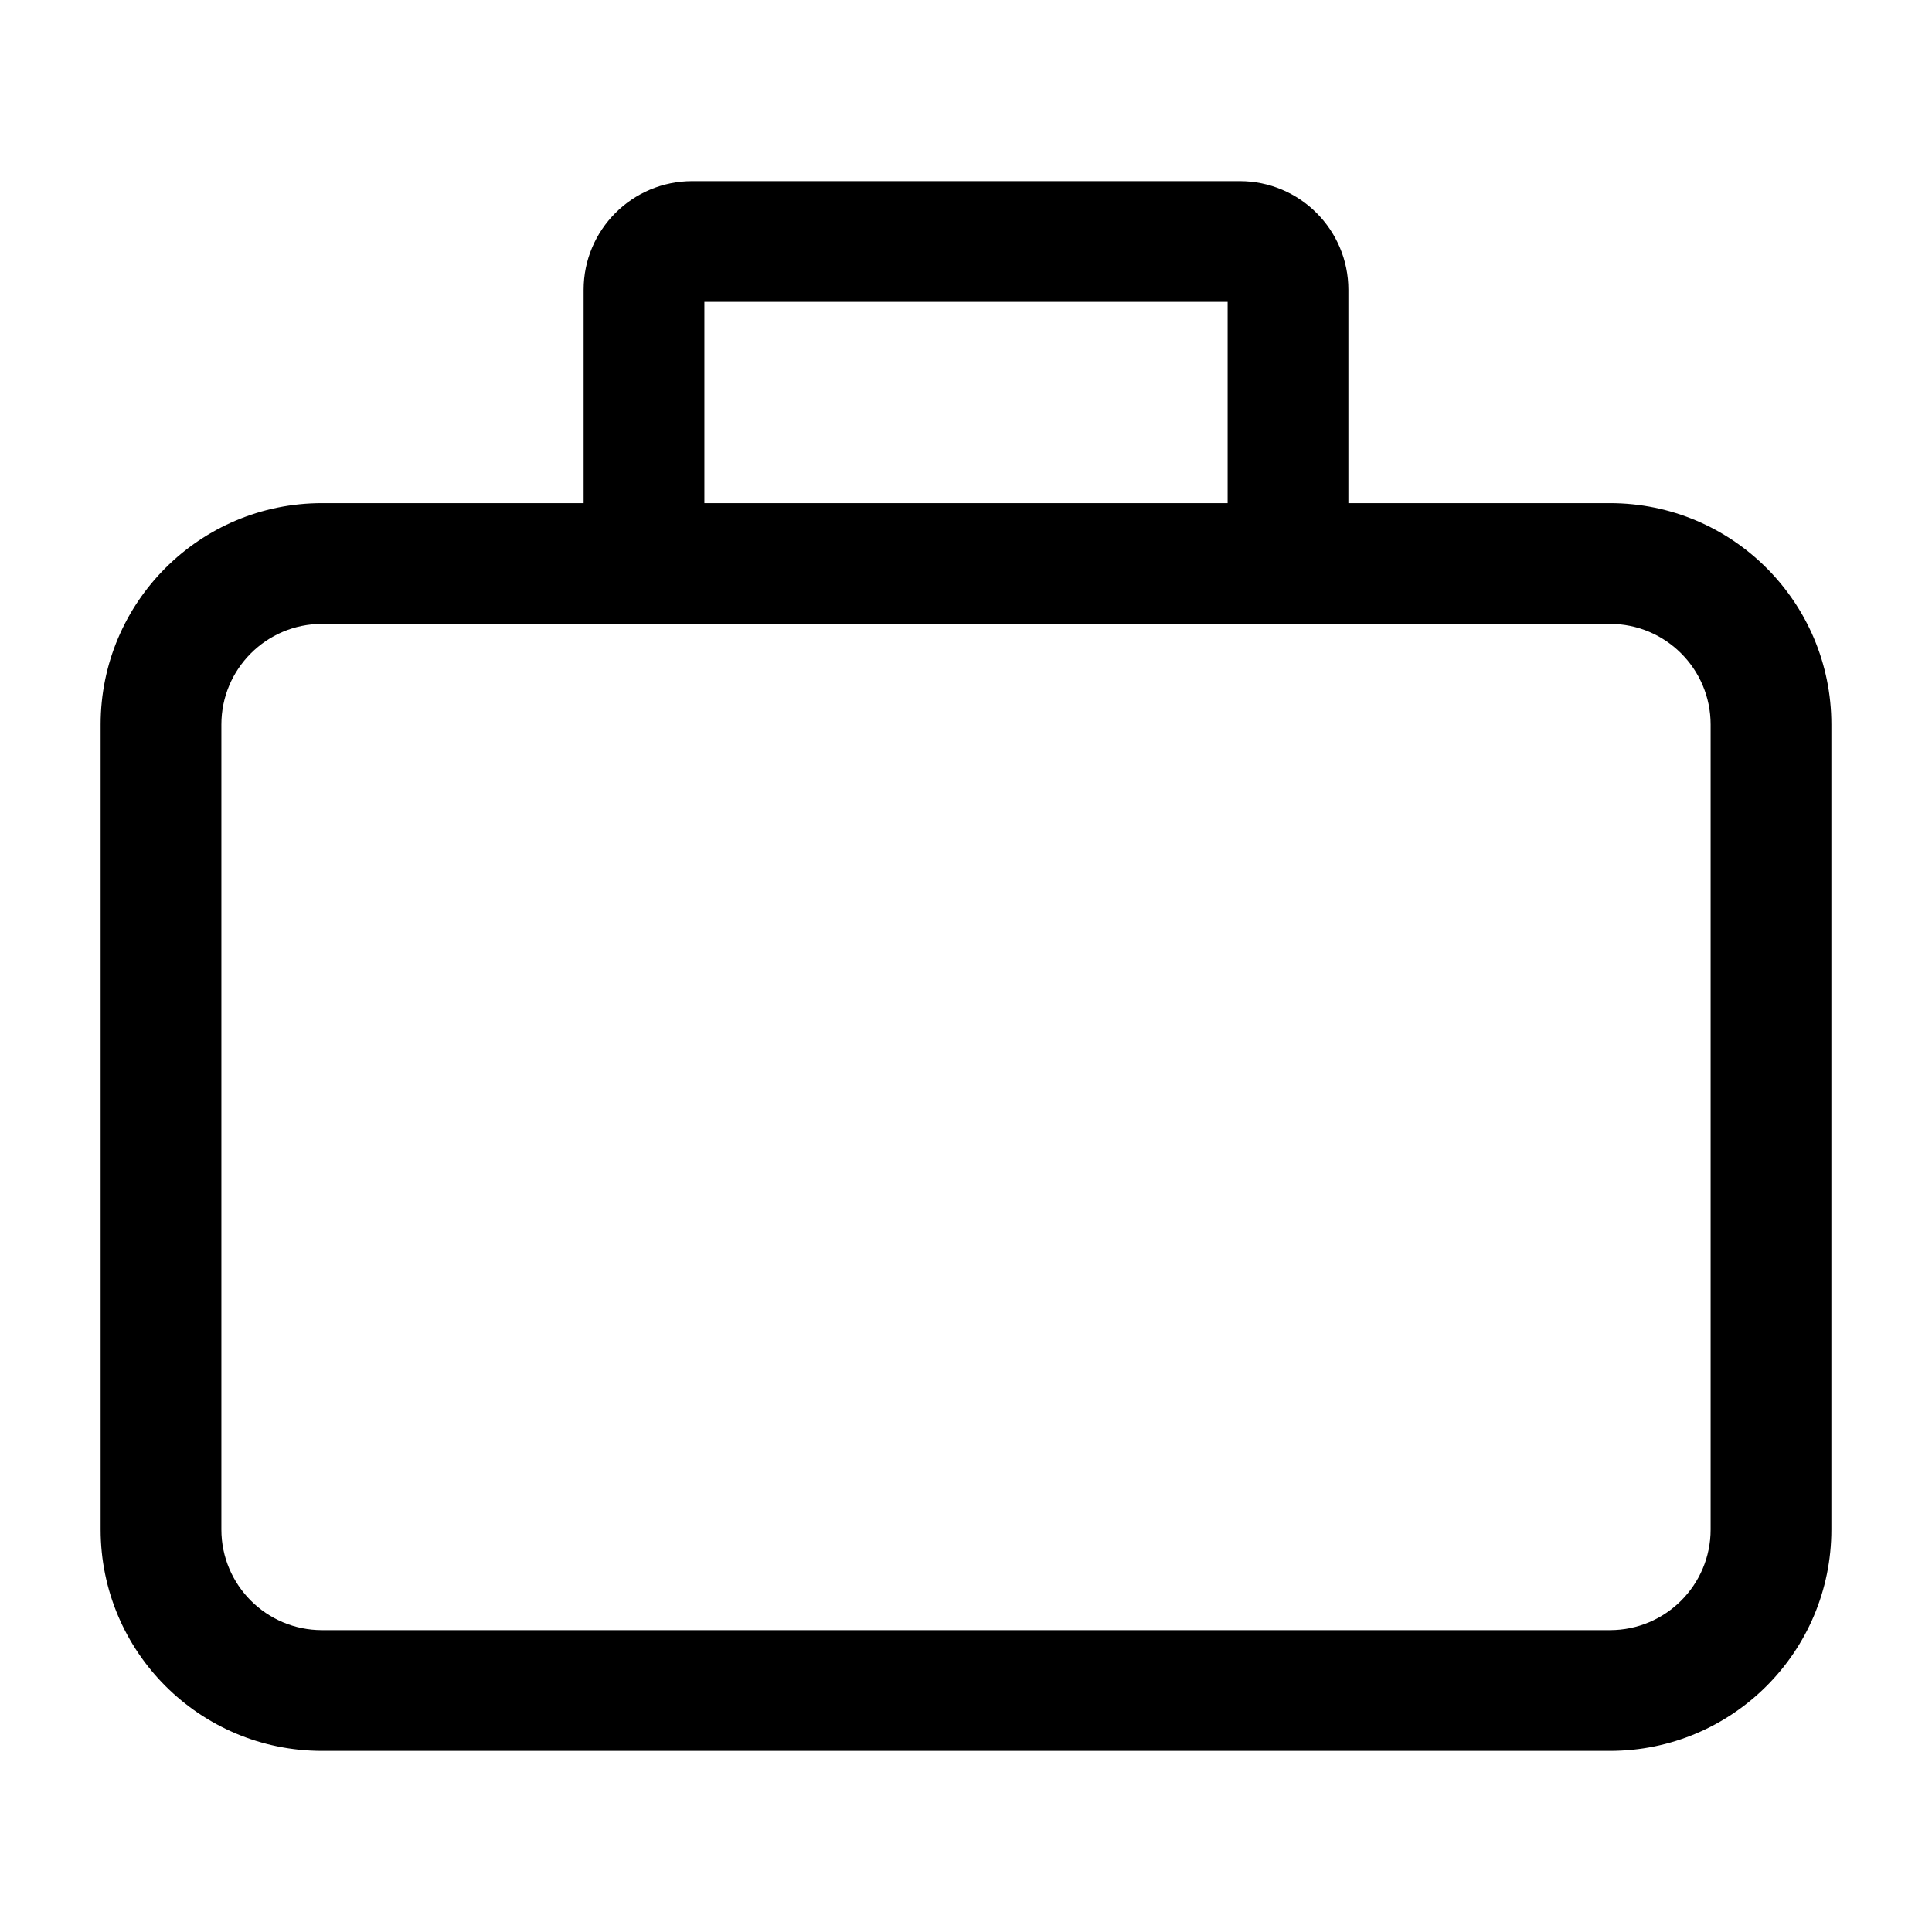 <svg width="24" height="24" viewBox="0 0 24 24" fill="none" xmlns="http://www.w3.org/2000/svg">
<g id="suitcase">
<g clip-path="url(#clip0_232_2582)">
<g id="Weight=Dynamic">
<path id="Vector (Stroke)" fill-rule="evenodd" clip-rule="evenodd" d="M8.75 3.75V6.25H15.25V3.75H8.75ZM16.75 6.25V3.6C16.75 2.854 16.146 2.25 15.4 2.25H8.6C7.854 2.25 7.25 2.854 7.25 3.6V6.25H4C2.481 6.25 1.25 7.481 1.25 9V19C1.25 20.519 2.481 21.75 4 21.75H20C21.519 21.75 22.75 20.519 22.75 19V9C22.75 7.481 21.519 6.25 20 6.25H16.75ZM4 7.75C3.31 7.75 2.75 8.31 2.75 9V19C2.75 19.69 3.31 20.25 4 20.25H20C20.69 20.25 21.25 19.69 21.25 19V9C21.25 8.31 20.69 7.75 20 7.75H4Z" fill="black"/>
</g>
</g>
</g>
<defs>
<clipPath id="clip0_232_2582">
<rect width="24" height="24" rx="5" fill="white"/>
</clipPath>
</defs>
</svg>
